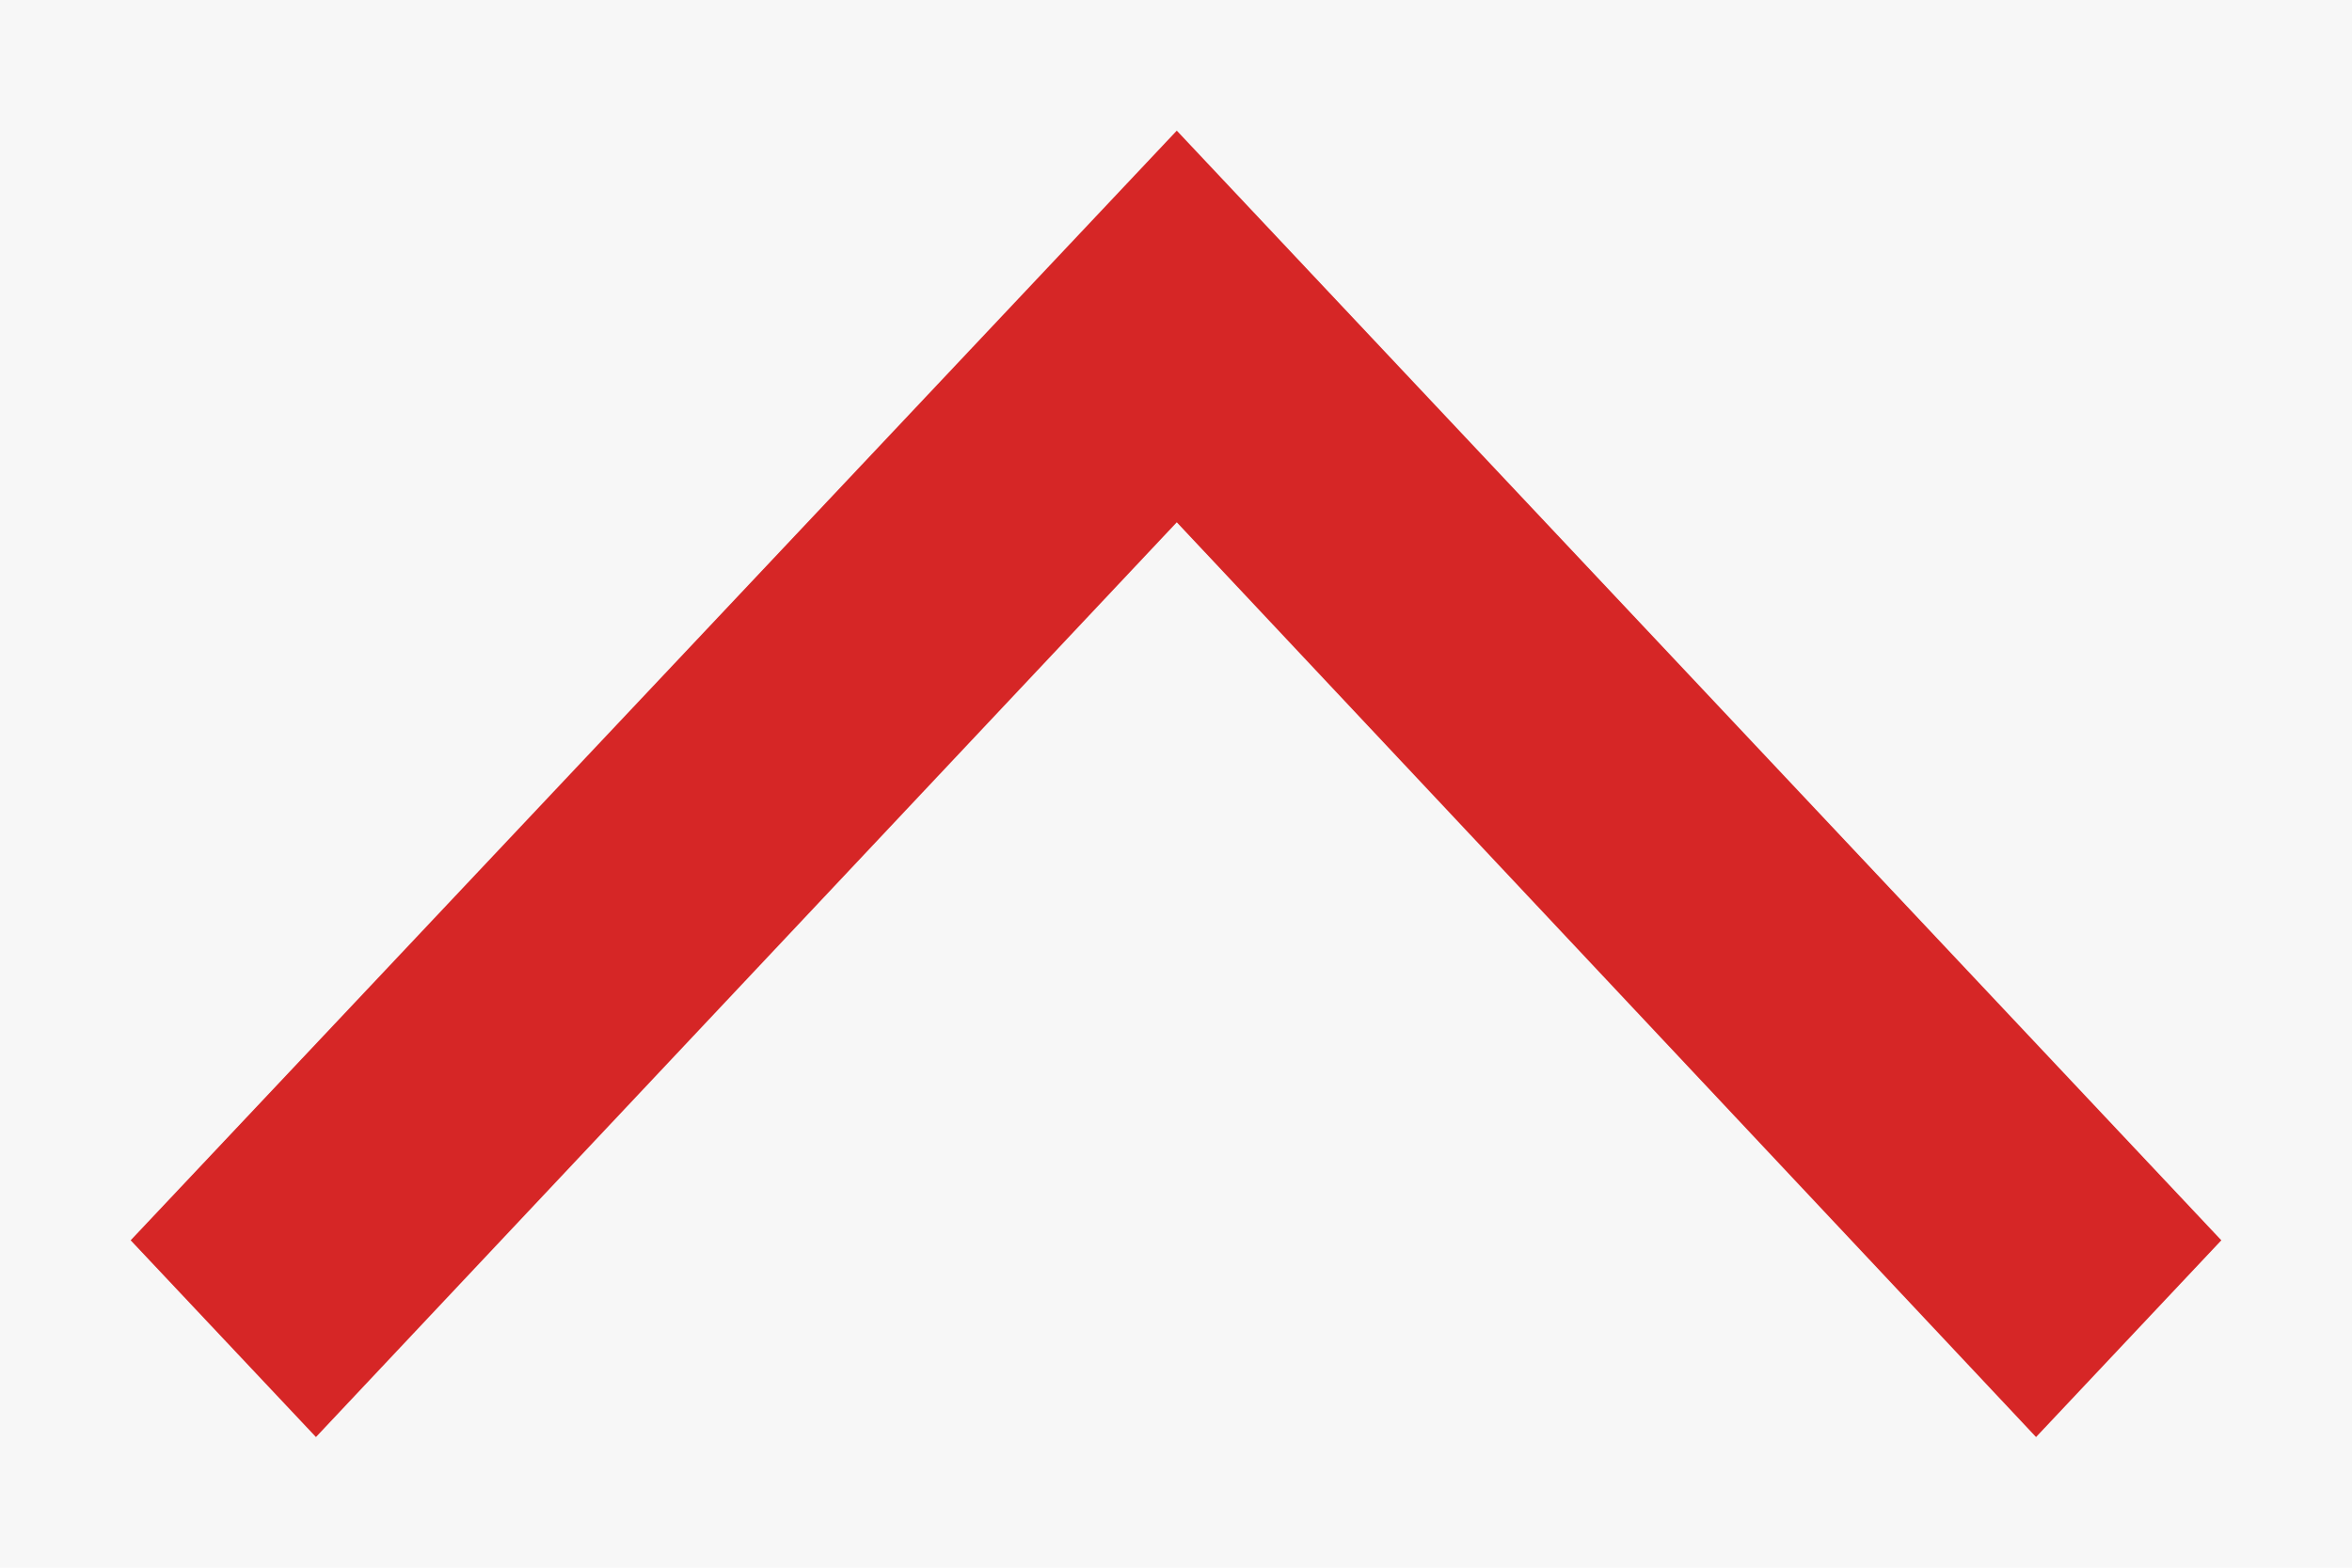 <svg width="9px" height="6px" viewBox="0 0 9 6" version="1.1" xmlns="http://www.w3.org/2000/svg" xmlns:xlink="http://www.w3.org/1999/xlink">
    <g id="Магазин" stroke="none" stroke-width="1" fill="none" fill-rule="evenodd">
        <g id="UI" transform="translate(-3184, -375)">
            <g id="меню" transform="translate(3068, 252)">
                <rect id="Rectangle-5" fill="#F7F7F7" x="0" y="0" width="320" height="780"></rect>
                <polygon id="⌃" fill="#D62626" transform="translate(120.5, 126) scale(1, -1) rotate(90) translate(-120.5, -126) " points="123 125.997 118.753 130 118 129.291 121.501 125.997 118 122.709 118.753 122"></polygon>
            </g>
        </g>
    </g>
</svg>